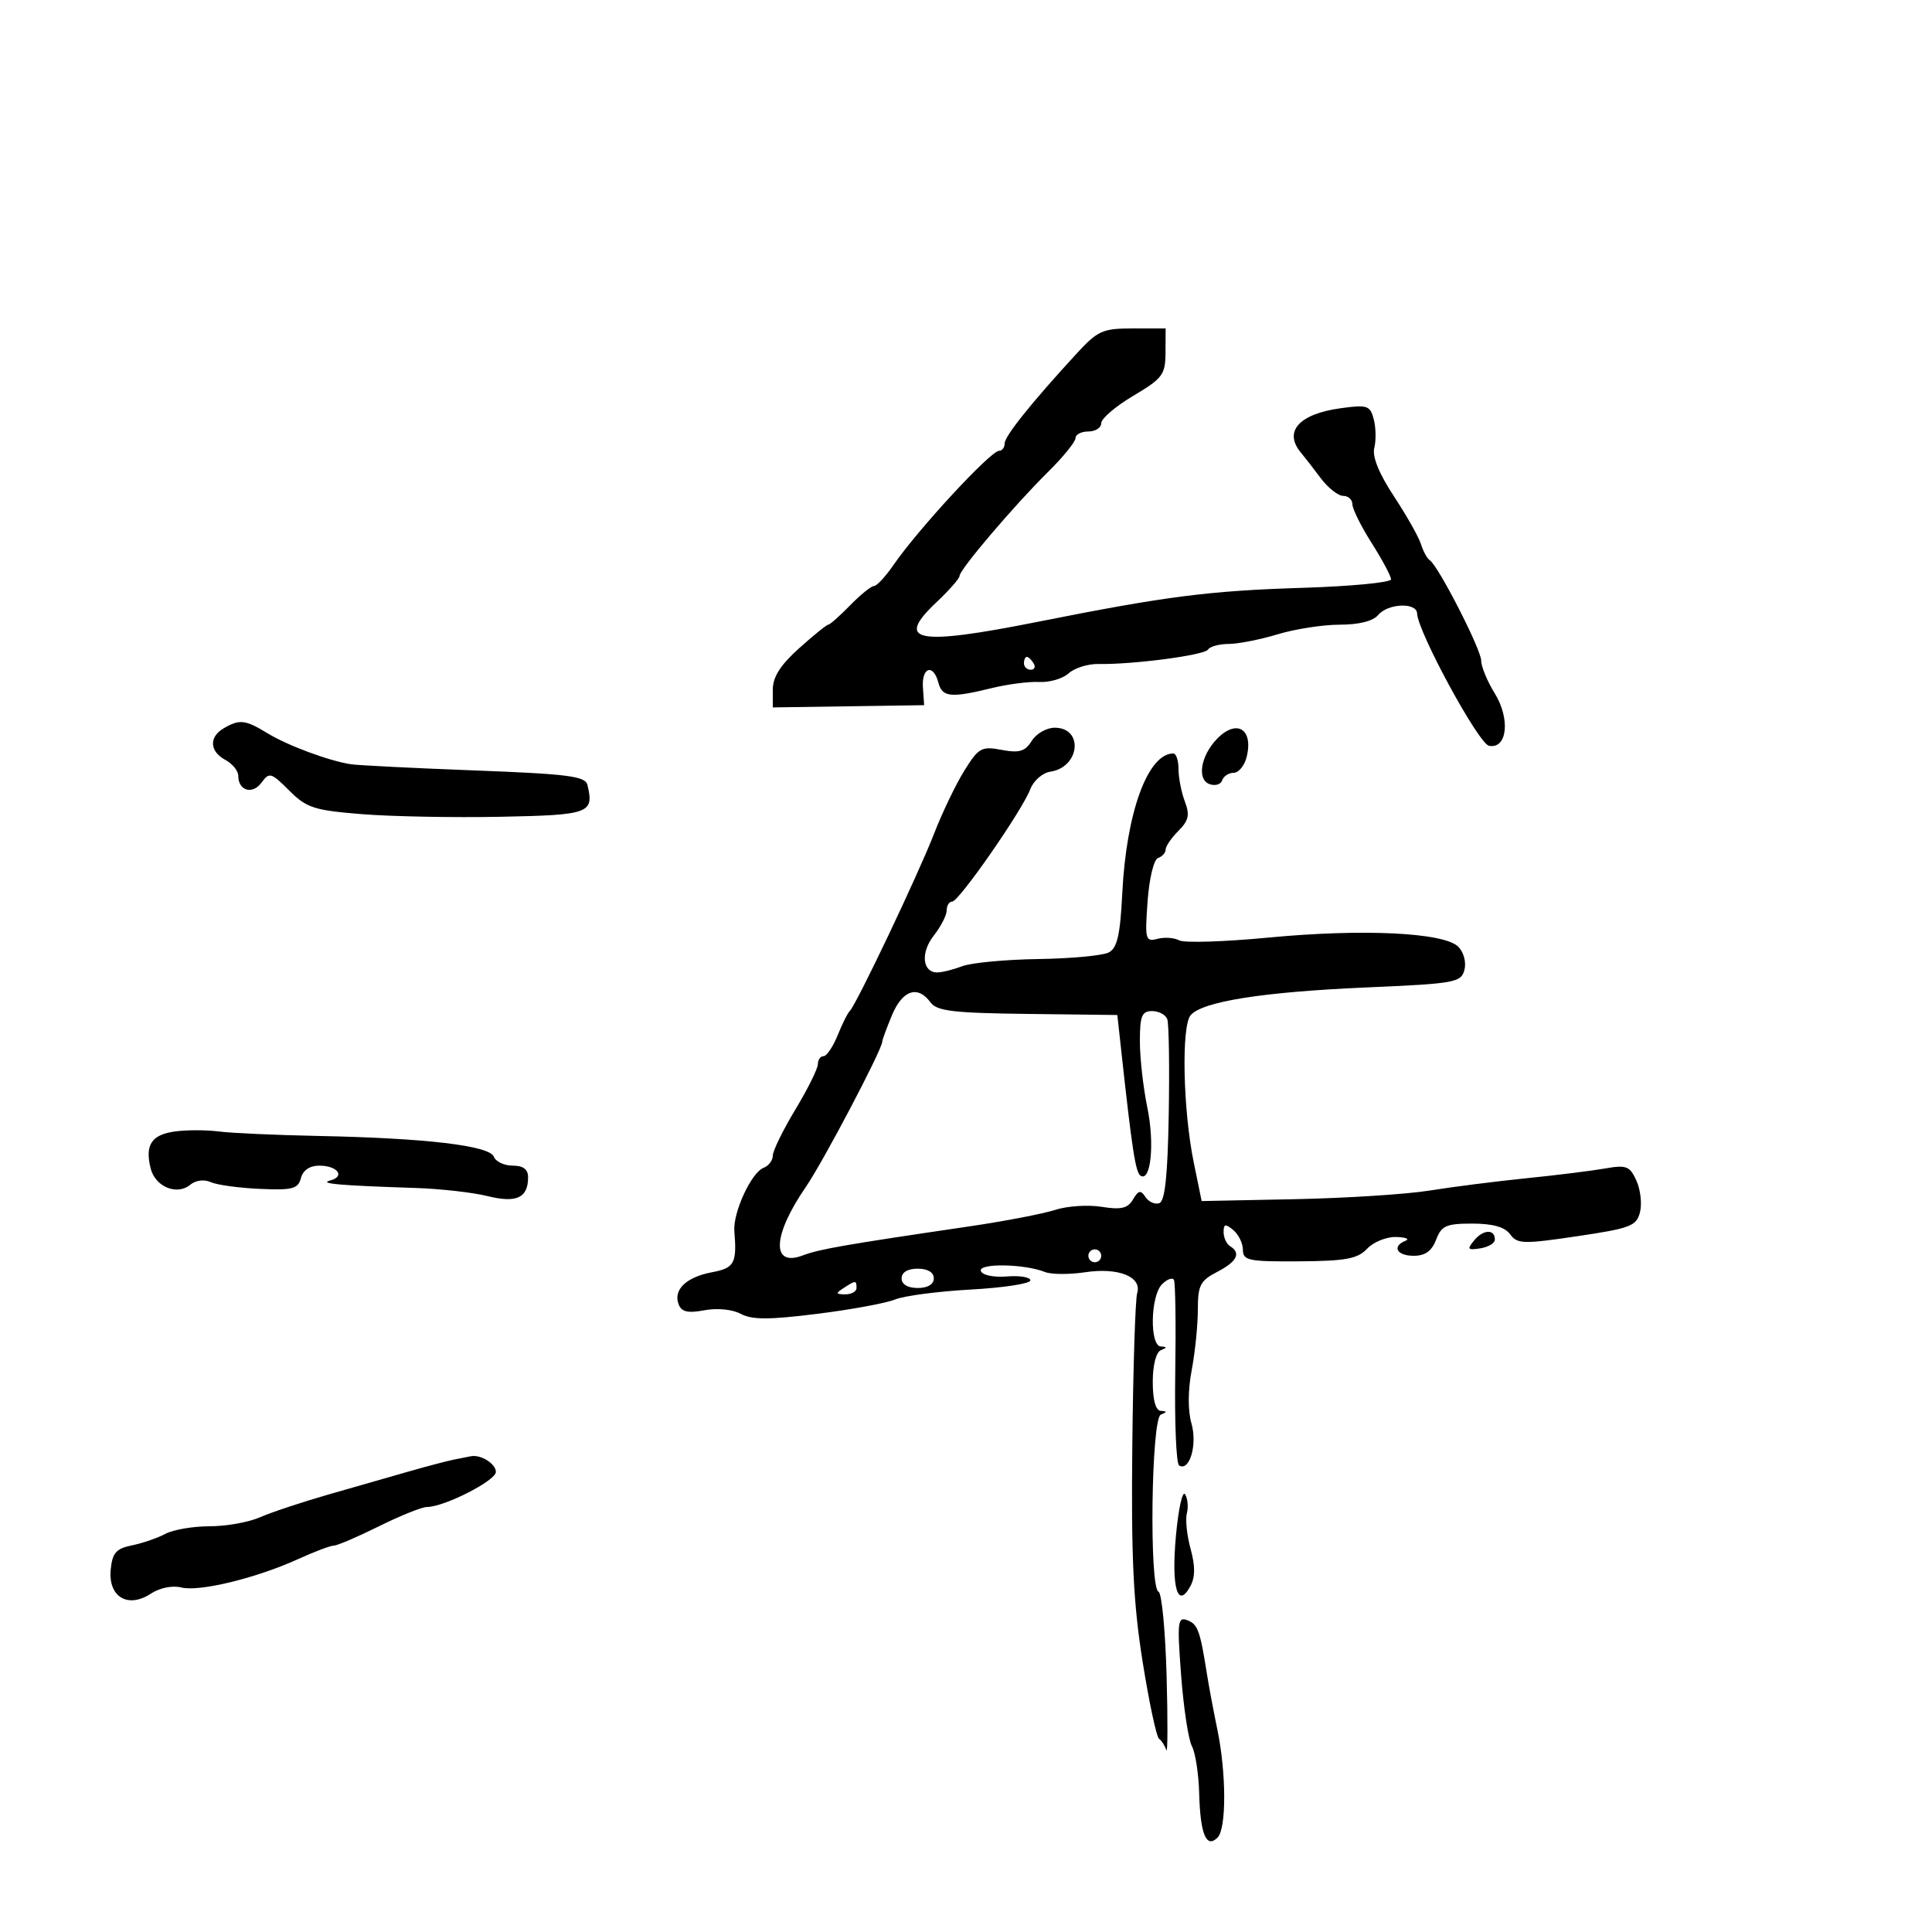 <svg xmlns="http://www.w3.org/2000/svg" width="300" height="300" viewBox="0 0 300 300" version="1.1">
	<path d="M 167.132 54.952 C 160.126 62.574, 156 67.729, 156 68.859 C 156 69.487, 155.613 70, 155.140 70 C 153.825 70, 142.564 82.177, 138.732 87.743 C 137.505 89.527, 136.147 90.989, 135.716 90.993 C 135.285 90.997, 133.613 92.350, 132 94 C 130.387 95.650, 128.864 97, 128.615 97 C 128.367 97, 126.326 98.649, 124.082 100.664 C 121.177 103.271, 120 105.124, 120 107.088 L 120 109.847 131.750 109.674 L 143.500 109.500 143.312 106.750 C 143.095 103.586, 144.929 103.013, 145.710 106 C 146.304 108.272, 147.638 108.408, 154 106.847 C 156.475 106.239, 159.801 105.812, 161.392 105.898 C 162.982 105.983, 165.030 105.377, 165.943 104.551 C 166.856 103.725, 168.930 103.074, 170.551 103.105 C 175.899 103.206, 187.044 101.738, 187.586 100.861 C 187.879 100.387, 189.329 99.995, 190.809 99.989 C 192.289 99.983, 195.709 99.308, 198.409 98.489 C 201.109 97.670, 205.441 97, 208.036 97 C 211.011 97, 213.215 96.446, 214 95.500 C 215.506 93.686, 219.982 93.501, 220.046 95.250 C 220.151 98.114, 229.596 115.500, 231.214 115.807 C 234.045 116.345, 234.557 111.638, 232.101 107.663 C 230.945 105.793, 230 103.510, 230 102.589 C 230 100.865, 223.360 87.892, 222.020 87 C 221.607 86.725, 220.988 85.596, 220.644 84.491 C 220.300 83.386, 218.411 80.042, 216.446 77.059 C 214.116 73.519, 213.058 70.906, 213.401 69.537 C 213.691 68.384, 213.653 66.389, 213.317 65.104 C 212.758 62.966, 212.324 62.821, 208.204 63.386 C 201.707 64.276, 199.260 67.005, 202.011 70.292 C 202.567 70.956, 203.950 72.737, 205.083 74.250 C 206.217 75.763, 207.787 77, 208.573 77 C 209.358 77, 210 77.587, 210 78.304 C 210 79.022, 211.350 81.737, 213 84.339 C 214.650 86.941, 216 89.470, 216 89.959 C 216 90.448, 209.813 91.042, 202.250 91.278 C 187.714 91.733, 181.077 92.584, 161.184 96.547 C 142.272 100.314, 138.894 99.665, 145.411 93.519 C 147.385 91.657, 149 89.815, 149 89.425 C 149 88.450, 157.538 78.418, 162.734 73.287 C 165.080 70.970, 167 68.608, 167 68.037 C 167 67.467, 167.900 67, 169 67 C 170.100 67, 171 66.418, 171 65.707 C 171 64.995, 173.241 63.083, 175.980 61.457 C 180.533 58.754, 180.962 58.178, 180.980 54.750 L 181 51 175.882 51 C 171.202 51, 170.455 51.337, 167.132 54.952 M 159 103 C 159 103.550, 159.477 104, 160.059 104 C 160.641 104, 160.840 103.550, 160.500 103 C 160.160 102.450, 159.684 102, 159.441 102 C 159.198 102, 159 102.450, 159 103 M 34.750 113.080 C 32.419 114.438, 32.533 116.680, 35 118 C 36.100 118.589, 37 119.703, 37 120.476 C 37 122.789, 39.210 123.434, 40.603 121.528 C 41.819 119.866, 42.100 119.946, 44.907 122.753 C 47.603 125.449, 48.758 125.824, 56.205 126.423 C 60.767 126.790, 70.448 126.973, 77.718 126.829 C 91.558 126.554, 92.266 126.295, 91.222 121.893 C 90.898 120.526, 88.273 120.187, 73.671 119.632 C 64.227 119.273, 55.600 118.841, 54.500 118.673 C 51.060 118.146, 44.676 115.774, 41.524 113.852 C 38.083 111.753, 37.201 111.653, 34.750 113.080 M 160.208 115.039 C 159.176 116.691, 158.289 116.957, 155.541 116.442 C 152.414 115.855, 151.960 116.106, 149.749 119.653 C 148.429 121.769, 146.302 126.200, 145.023 129.500 C 142.589 135.776, 132.906 156.135, 131.943 157 C 131.637 157.275, 130.795 158.963, 130.072 160.750 C 129.349 162.537, 128.362 164, 127.879 164 C 127.395 164, 126.999 164.563, 126.997 165.250 C 126.996 165.938, 125.421 169.110, 123.497 172.300 C 121.574 175.490, 120 178.704, 120 179.443 C 120 180.182, 119.359 181.032, 118.576 181.333 C 116.665 182.066, 113.792 188.291, 114.030 191.180 C 114.442 196.170, 114.041 196.902, 110.536 197.559 C 106.556 198.306, 104.509 200.279, 105.375 202.535 C 105.828 203.716, 106.802 203.940, 109.382 203.456 C 111.370 203.083, 113.723 203.317, 115.030 204.016 C 116.772 204.949, 119.410 204.948, 126.886 204.014 C 132.173 203.353, 137.625 202.348, 139 201.781 C 140.375 201.214, 145.662 200.520, 150.750 200.239 C 155.838 199.957, 160 199.319, 160 198.820 C 160 198.322, 158.360 198.045, 156.355 198.207 C 154.277 198.374, 152.538 198.010, 152.308 197.359 C 151.872 196.123, 159.068 196.237, 162.262 197.517 C 163.232 197.906, 166.027 197.923, 168.474 197.556 C 173.682 196.775, 177.363 198.254, 176.577 200.811 C 176.291 201.740, 175.952 212.400, 175.824 224.500 C 175.640 241.850, 175.978 248.931, 177.421 258 C 178.428 264.325, 179.578 269.725, 179.976 270 C 180.374 270.275, 180.880 271.064, 181.100 271.752 C 181.320 272.441, 181.343 267.266, 181.150 260.252 C 180.958 253.239, 180.395 247.350, 179.900 247.167 C 178.428 246.622, 178.763 220.262, 180.250 219.662 C 181.250 219.259, 181.250 219.142, 180.250 219.079 C 179.451 219.028, 179 217.408, 179 214.583 C 179 211.986, 179.515 209.959, 180.250 209.662 C 181.250 209.259, 181.250 209.142, 180.250 209.079 C 178.491 208.968, 178.641 201.216, 180.436 199.421 C 181.226 198.631, 182.060 198.326, 182.288 198.742 C 182.517 199.159, 182.608 205.700, 182.491 213.277 C 182.375 220.855, 182.644 227.280, 183.089 227.555 C 184.707 228.555, 185.953 224.324, 185.010 221.036 C 184.439 219.044, 184.452 215.891, 185.043 212.771 C 185.570 209.997, 186 205.775, 186 203.389 C 186 199.581, 186.366 198.862, 189 197.500 C 192.088 195.903, 192.749 194.581, 191 193.500 C 190.450 193.160, 190 192.178, 190 191.319 C 190 190.042, 190.275 189.984, 191.500 191 C 192.325 191.685, 193 193.072, 193 194.083 C 193 195.733, 193.900 195.915, 201.750 195.859 C 208.997 195.808, 210.807 195.471, 212.289 193.898 C 213.273 192.854, 215.298 192.036, 216.789 192.079 C 218.280 192.122, 218.938 192.385, 218.250 192.662 C 216.090 193.534, 216.890 195, 219.525 195 C 221.298 195, 222.333 194.256, 223 192.500 C 223.826 190.326, 224.560 190, 228.615 190 C 231.808 190, 233.663 190.524, 234.494 191.661 C 235.601 193.175, 236.522 193.202, 244.885 191.962 C 253.183 190.733, 254.119 190.375, 254.658 188.228 C 254.986 186.921, 254.735 184.713, 254.100 183.320 C 253.071 181.063, 252.541 180.859, 249.223 181.443 C 247.175 181.804, 241.675 182.486, 237 182.959 C 232.325 183.433, 225.575 184.291, 222 184.868 C 218.425 185.445, 208.996 186.048, 201.046 186.209 L 186.592 186.500 185.363 180.500 C 183.701 172.384, 183.420 159.404, 184.869 157.658 C 186.642 155.522, 196.070 154.028, 212.173 153.330 C 225.951 152.733, 226.880 152.567, 227.394 150.603 C 227.705 149.414, 227.291 147.862, 226.435 147.006 C 224.226 144.796, 211.623 144.188, 197 145.585 C 190.125 146.242, 183.874 146.438, 183.108 146.020 C 182.342 145.603, 180.821 145.496, 179.727 145.782 C 177.862 146.269, 177.767 145.904, 178.197 139.958 C 178.456 136.375, 179.166 133.445, 179.828 133.224 C 180.472 133.009, 181 132.421, 181 131.917 C 181 131.412, 181.892 130.108, 182.982 129.018 C 184.584 127.416, 184.776 126.541, 183.982 124.453 C 183.442 123.032, 183 120.774, 183 119.435 C 183 118.096, 182.636 117, 182.191 117 C 178.228 117, 174.888 126.164, 174.263 138.754 C 173.944 145.175, 173.480 147.205, 172.176 147.894 C 171.254 148.381, 166.333 148.842, 161.240 148.918 C 156.147 148.995, 150.830 149.494, 149.425 150.029 C 148.020 150.563, 146.272 151, 145.542 151 C 143.215 151, 142.921 147.916, 144.997 145.276 C 146.099 143.876, 147 142.116, 147 141.365 C 147 140.614, 147.384 140, 147.854 140 C 148.900 140, 158.719 125.870, 159.982 122.549 C 160.484 121.227, 161.879 120.007, 163.094 119.827 C 167.696 119.144, 168.306 113, 163.772 113 C 162.512 113, 160.908 113.918, 160.208 115.039 M 188.901 114.809 C 186.447 117.403, 185.858 121.008, 187.768 121.741 C 188.654 122.081, 189.557 121.829, 189.773 121.180 C 189.990 120.531, 190.796 120, 191.564 120 C 192.333 120, 193.238 118.901, 193.575 117.557 C 194.681 113.152, 191.974 111.561, 188.901 114.809 M 138.513 157.622 C 137.681 159.614, 137 161.465, 137 161.735 C 137 162.944, 127.816 180.407, 125.116 184.331 C 119.946 191.845, 119.731 196.813, 124.656 194.941 C 127.216 193.967, 131.107 193.289, 150.500 190.435 C 156 189.625, 162.009 188.471, 163.853 187.870 C 165.696 187.269, 168.936 187.054, 171.051 187.392 C 174.088 187.878, 175.114 187.638, 175.930 186.254 C 176.776 184.818, 177.127 184.749, 177.866 185.872 C 178.363 186.626, 179.327 187.058, 180.009 186.830 C 180.899 186.534, 181.316 182.608, 181.483 172.958 C 181.611 165.556, 181.507 158.938, 181.251 158.250 C 180.995 157.563, 179.934 157, 178.893 157 C 177.305 157, 177 157.755, 177 161.690 C 177 164.269, 177.521 168.904, 178.159 171.989 C 179.306 177.545, 178.711 183.558, 177.112 182.569 C 176.340 182.092, 175.804 178.648, 174.151 163.555 L 173.500 157.609 159.587 157.442 C 147.985 157.302, 145.475 157.002, 144.477 155.637 C 142.510 152.948, 140.136 153.738, 138.513 157.622 M 27.193 175.689 C 23.531 176.183, 22.476 177.778, 23.394 181.436 C 24.110 184.287, 27.478 185.678, 29.535 183.971 C 30.387 183.264, 31.695 183.099, 32.737 183.566 C 33.707 184, 37.138 184.470, 40.361 184.610 C 45.433 184.832, 46.290 184.606, 46.728 182.933 C 47.045 181.722, 48.101 181, 49.558 181 C 52.427 181, 53.668 182.681, 51.262 183.308 C 49.414 183.790, 52.837 184.090, 64.500 184.467 C 68.350 184.591, 73.378 185.156, 75.673 185.723 C 80.214 186.844, 82 186.019, 82 182.800 C 82 181.568, 81.245 181, 79.607 181 C 78.291 181, 76.974 180.374, 76.680 179.609 C 76.023 177.896, 66.135 176.726, 49.500 176.392 C 42.900 176.260, 35.925 175.947, 34 175.697 C 32.075 175.447, 29.012 175.443, 27.193 175.689 M 228.948 192.563 C 227.760 193.994, 227.868 194.150, 229.837 193.846 C 231.070 193.656, 232.095 193.061, 232.115 192.525 C 232.176 190.842, 230.358 190.864, 228.948 192.563 M 169 195 C 169 195.550, 169.450 196, 170 196 C 170.550 196, 171 195.550, 171 195 C 171 194.450, 170.550 194, 170 194 C 169.450 194, 169 194.450, 169 195 M 140 198.500 C 140 199.433, 140.944 200, 142.500 200 C 144.056 200, 145 199.433, 145 198.500 C 145 197.567, 144.056 197, 142.500 197 C 140.944 197, 140 197.567, 140 198.500 M 131 200 C 129.718 200.828, 129.754 200.972, 131.250 200.985 C 132.213 200.993, 133 200.550, 133 200 C 133 198.780, 132.887 198.780, 131 200 M 70.500 226.642 C 69.400 226.867, 66.250 227.696, 63.500 228.483 C 60.750 229.270, 55.125 230.883, 51 232.068 C 46.875 233.252, 42.082 234.846, 40.349 235.610 C 38.616 236.375, 35.099 237, 32.533 237 C 29.968 237, 26.886 237.528, 25.684 238.174 C 24.483 238.819, 22.150 239.623, 20.500 239.959 C 18.027 240.463, 17.446 241.124, 17.192 243.719 C 16.778 247.943, 19.841 249.805, 23.384 247.484 C 24.803 246.554, 26.759 246.152, 28.157 246.503 C 30.949 247.204, 39.801 245.052, 46.293 242.094 C 48.821 240.942, 51.319 240, 51.843 240 C 52.366 240, 55.516 238.650, 58.841 237 C 62.167 235.350, 65.531 234, 66.317 234 C 68.978 234, 77 229.915, 77 228.560 C 77 227.311, 74.707 225.849, 73.168 226.116 C 72.801 226.180, 71.600 226.416, 70.500 226.642 M 182.590 238.570 C 181.865 246.570, 182.874 249.973, 184.866 246.250 C 185.598 244.882, 185.601 243.139, 184.876 240.513 C 184.303 238.438, 184.042 235.949, 184.295 234.981 C 184.548 234.013, 184.425 232.688, 184.022 232.036 C 183.619 231.384, 182.975 234.324, 182.590 238.570 M 183.402 260.130 C 183.783 265.179, 184.538 270.137, 185.079 271.148 C 185.621 272.160, 186.129 275.454, 186.208 278.470 C 186.375 284.818, 187.317 287.083, 189.063 285.337 C 190.457 283.943, 190.434 275.309, 189.018 268.500 C 188.446 265.750, 187.729 261.925, 187.424 260 C 186.341 253.157, 185.998 252.213, 184.363 251.586 C 182.869 251.013, 182.776 251.837, 183.402 260.130" stroke="none" fill="black" fill-rule="evenodd"/>
</svg>